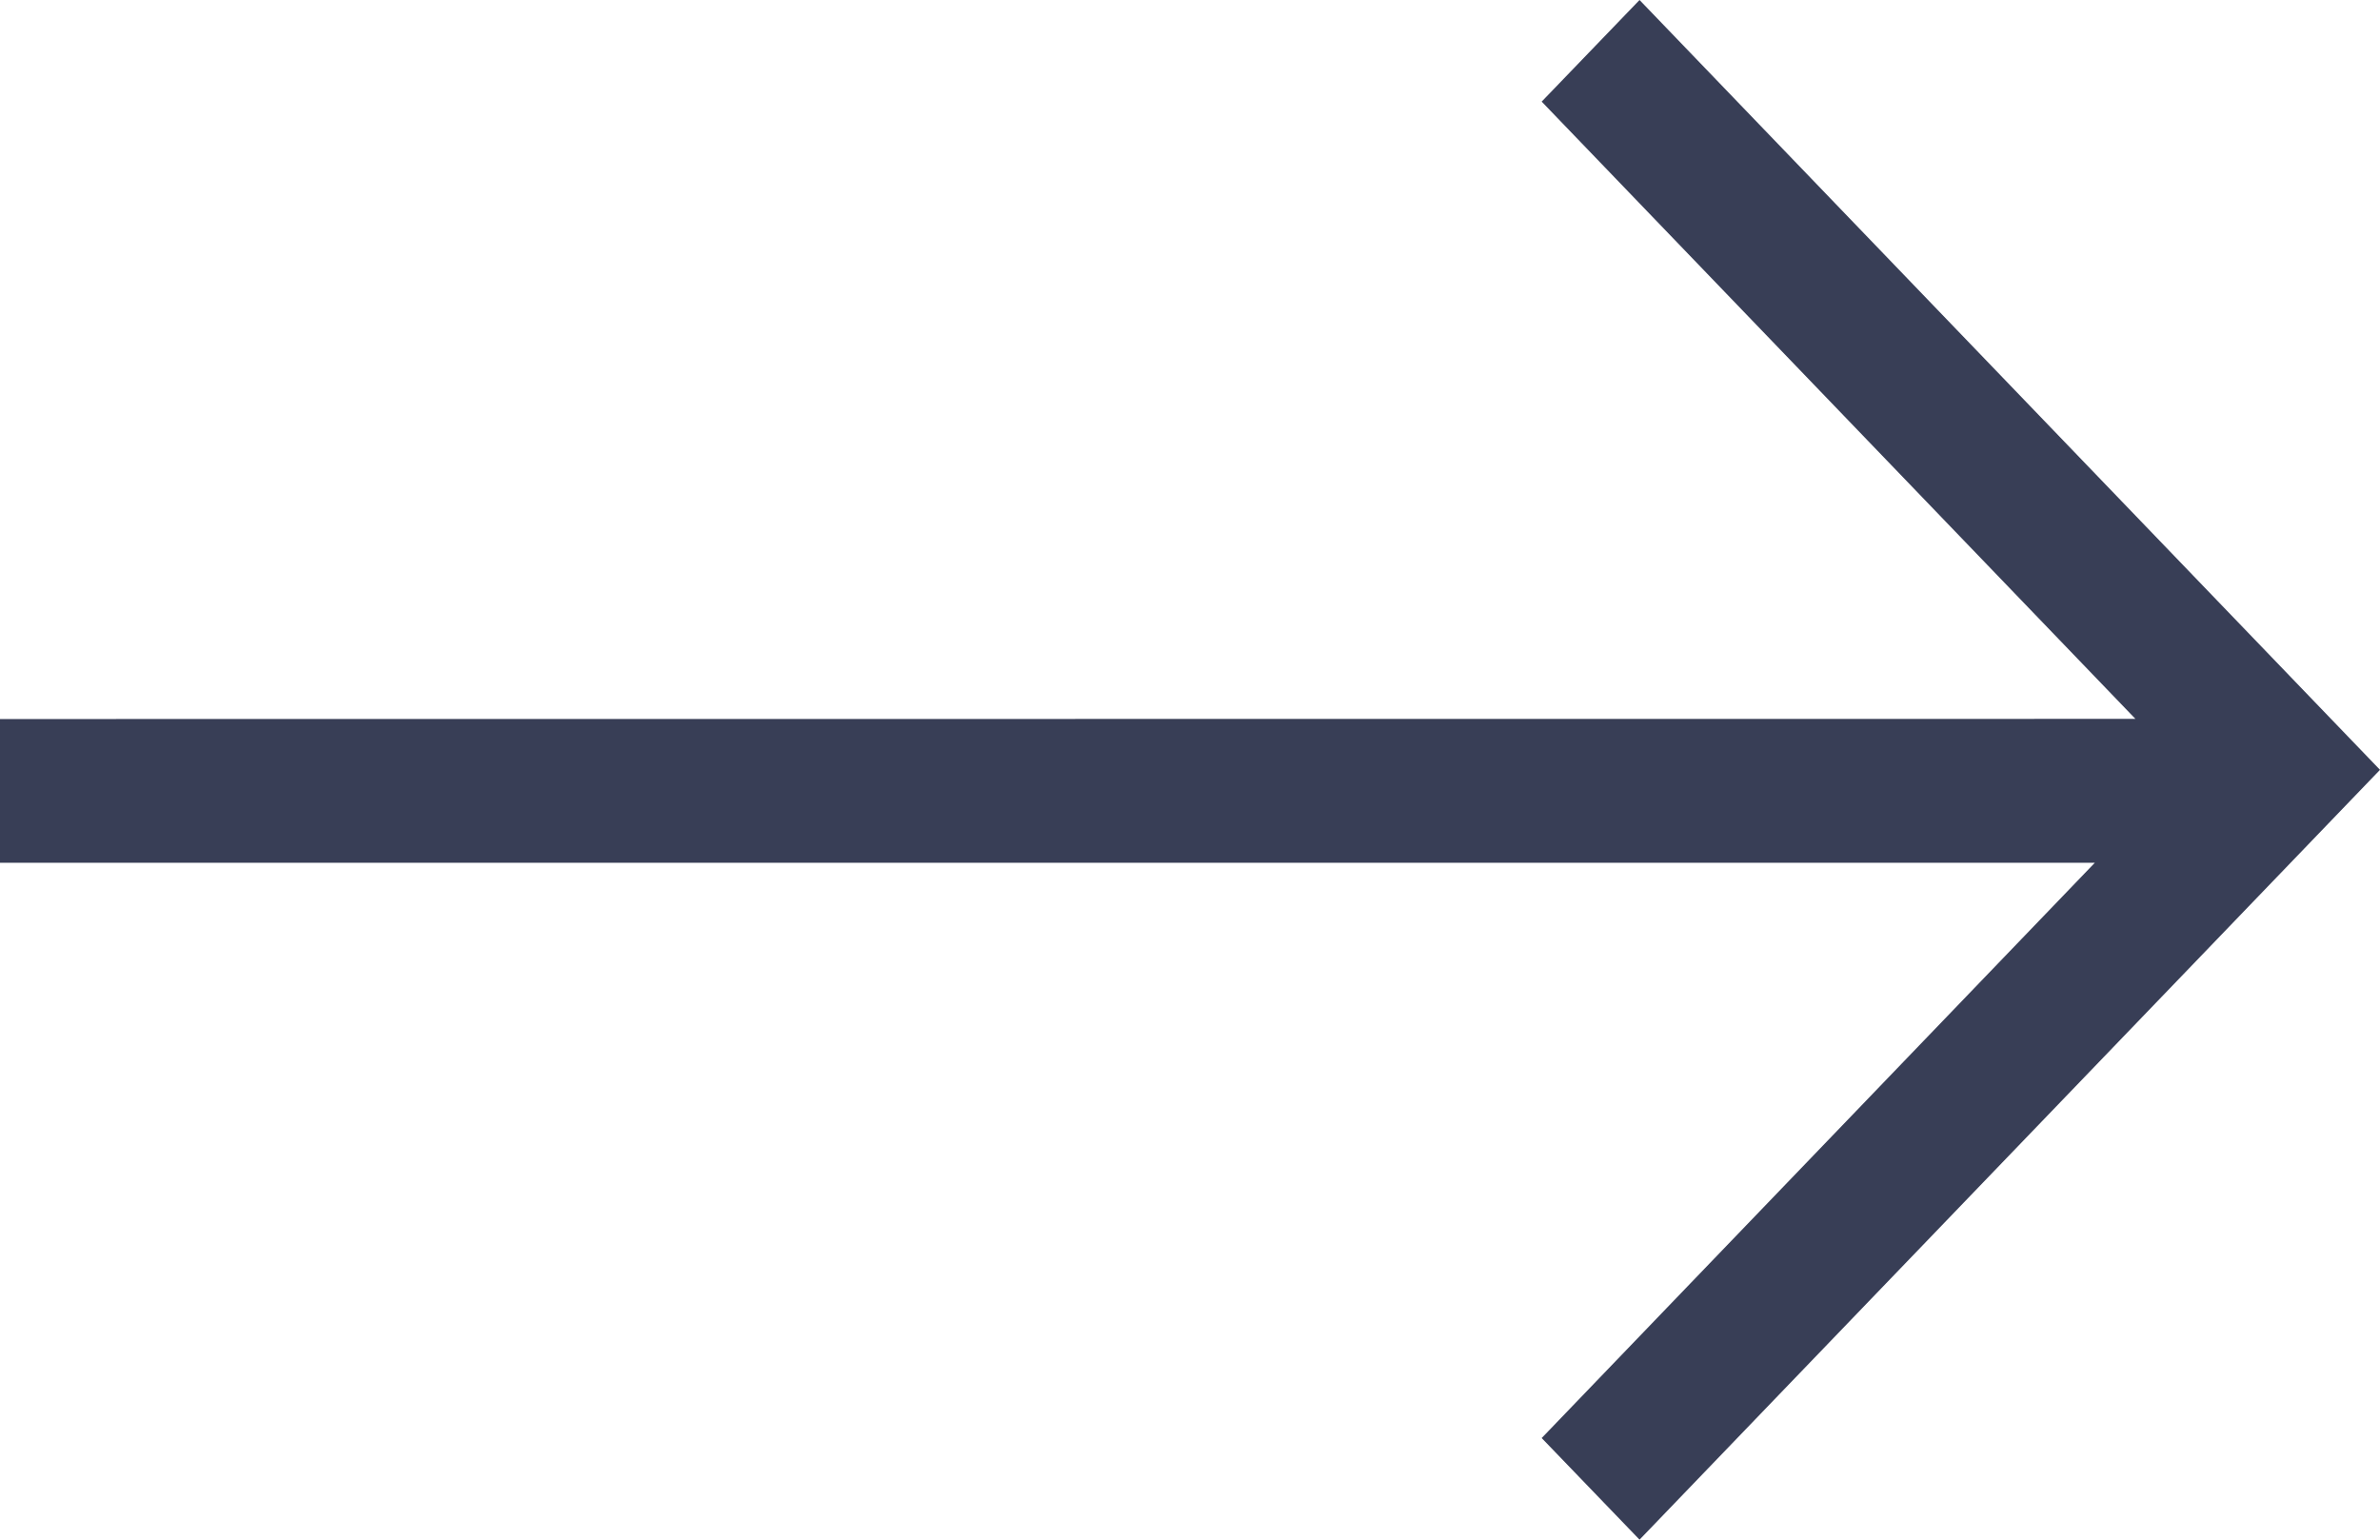 <svg xmlns="http://www.w3.org/2000/svg" width="17" height="11" viewBox="0 0 17 11">
  <polygon fill="#383E56" points="11.711 0 17 5.5 11.711 11 11.012 10.274 14.963 6.164 0 6.164 0 5.137 15.253 5.136 11.012 .726"/>
</svg>
